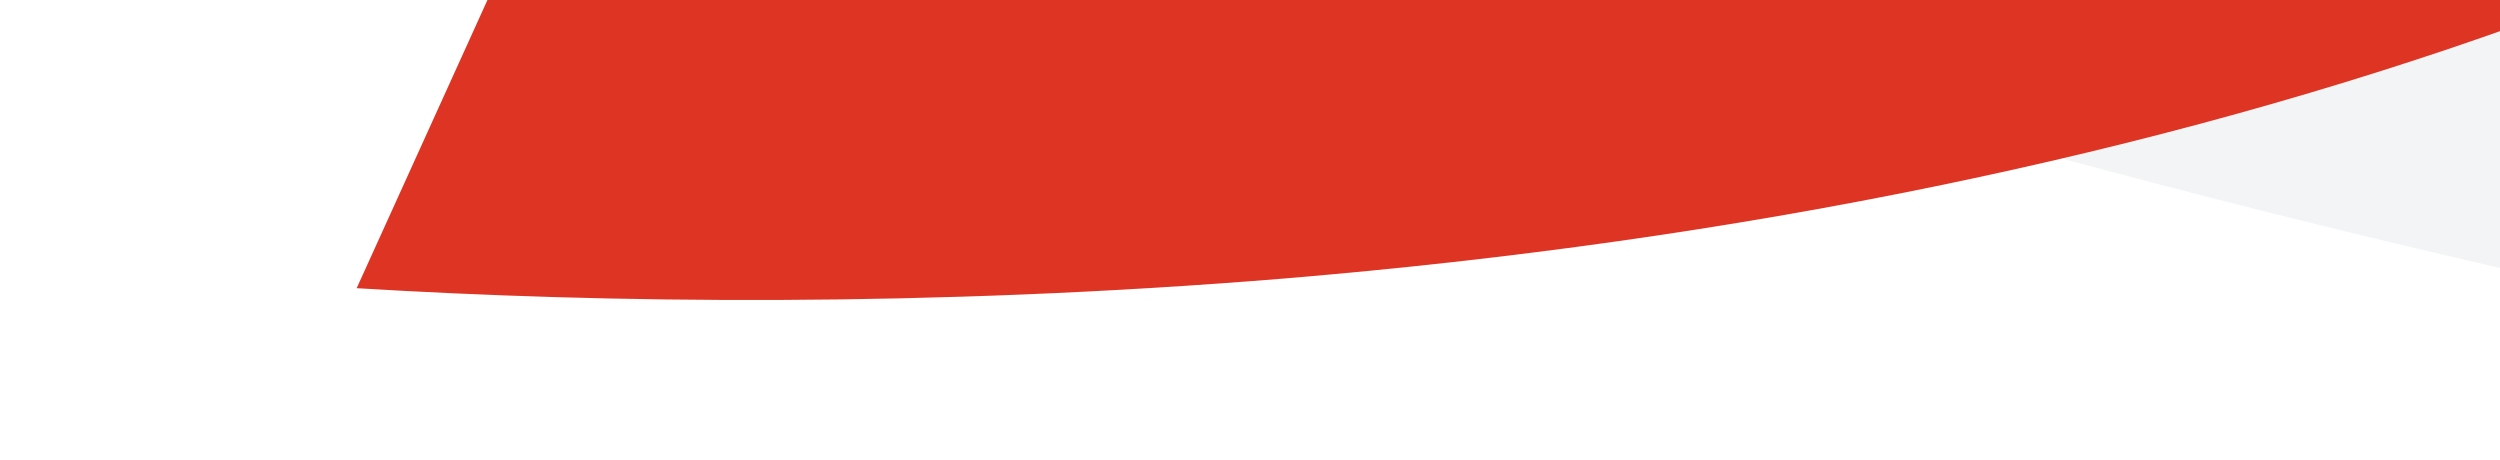 <?xml version="1.0" encoding="UTF-8"?>
<svg width="750px" height="138px" viewBox="0 0 750 138" version="1.1" xmlns="http://www.w3.org/2000/svg" xmlns:xlink="http://www.w3.org/1999/xlink">
    <title>background-mentors</title>
    <g id="Page-1" stroke="none" stroke-width="1" fill="none" fill-rule="evenodd">
        <g id="sb-logo-horizontal-condensed" transform="translate(-40.096, -753)"></g>
        <g id="Group-7" fill-rule="nonzero">
            <g id="pattern" transform="translate(-35, -756)">
                <path d="M0,528.08 C0,528.08 321.734,771.259 1051,888 L869.66,488.949 C869.66,488.949 599.273,496.714 150.793,195 L0,528.08 Z" id="Path" fill="#0D1D31" opacity="0.047"></path>
                <path d="M420.329,839.548 C556.393,828.209 681.364,802.622 791.325,763.105 C852.67,741.082 909.12,715.171 961,684.724 L831.783,401 C813.839,410.393 795.242,419.138 776.312,427.235 C678.1,469.338 567.161,495.573 446.759,505.292 C408.909,508.532 372.364,509.504 338.103,509.504 C322.767,509.504 307.757,509.18 293.4,508.856 L142,842.457 C216.395,846.993 313.631,848.289 420.329,839.548 Z" id="Path" fill="#DE3423"></path>
            </g>
        </g>
    </g>
</svg>